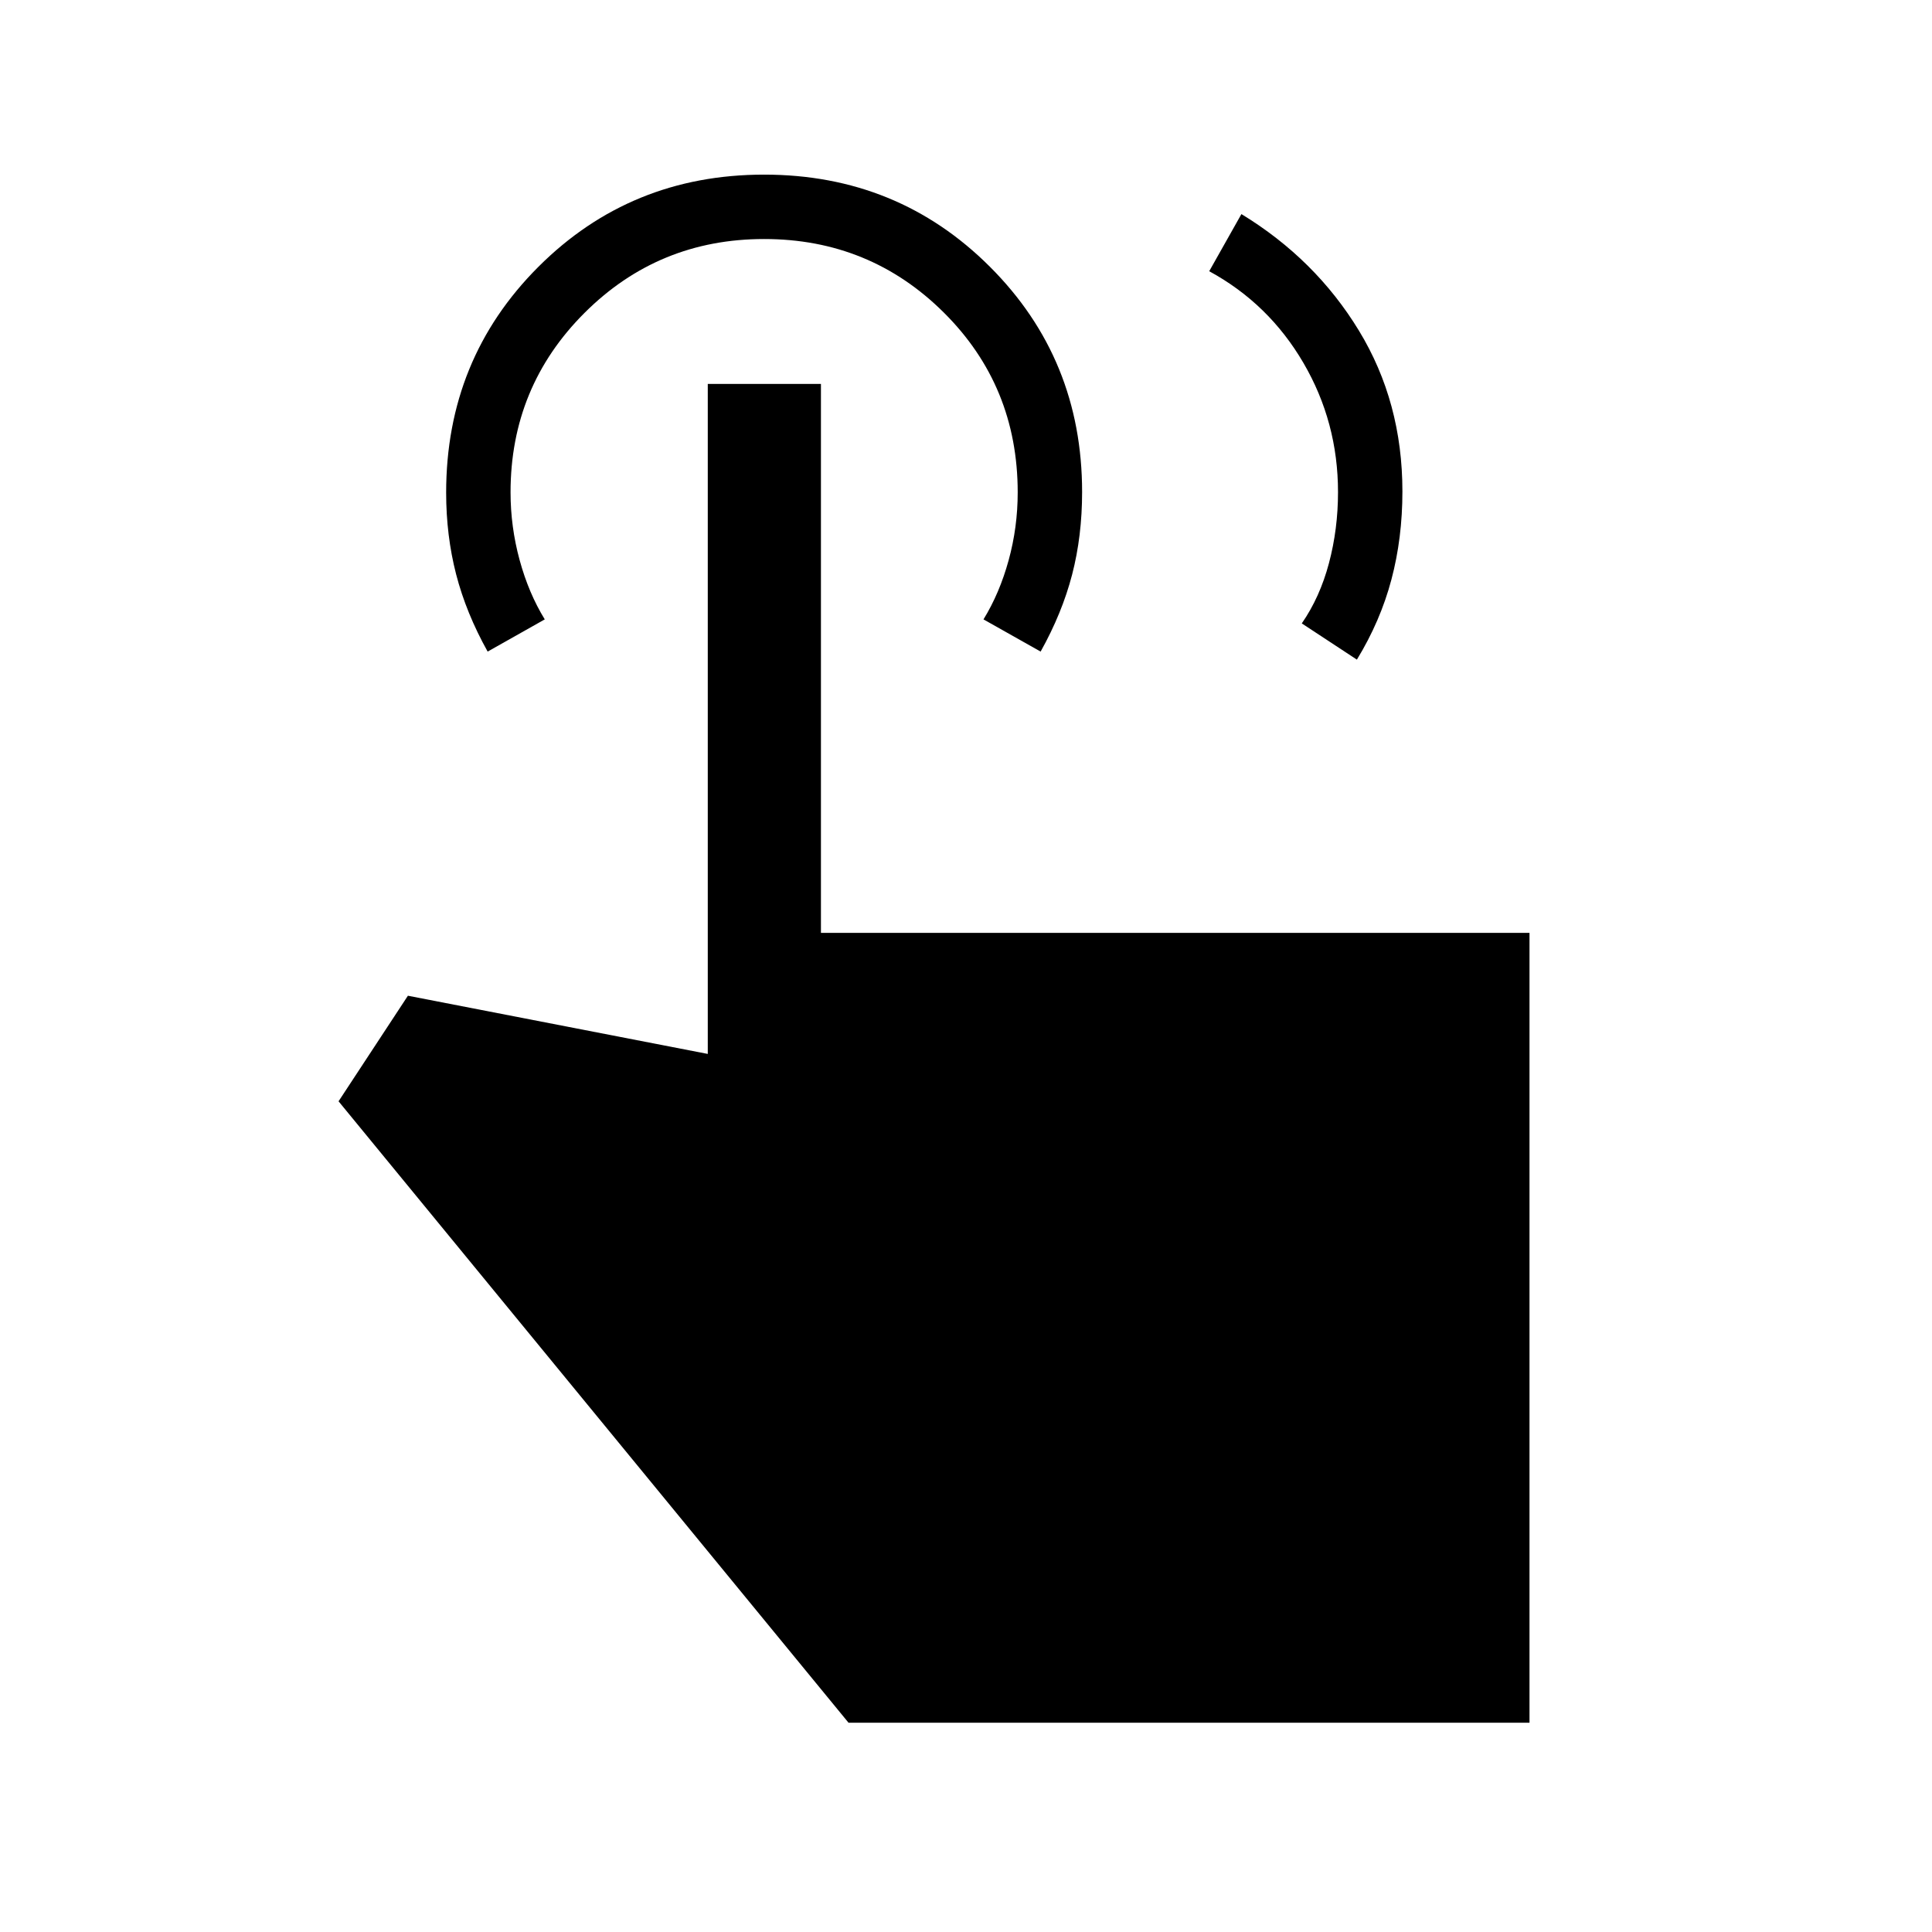 <svg xmlns="http://www.w3.org/2000/svg" height="20" viewBox="0 -960 960 960" width="20"><path d="m600.85-825.23 16-28.39q36.77 22.39 58.38 57.89 21.62 35.5 21.62 79.91 0 23.2-5.47 43.82-5.46 20.62-17.15 39.77l-27.38-18q9-13 13.5-29.94 4.5-16.95 4.5-35.29 0-34.77-17.19-64.22-17.19-29.44-46.81-45.55ZM760-104H421.62L168.23-412.77l34.46-52.46 149 28.92v-332.92h56.23v272.77H760V-104ZM242.31-636.23q-10.69-19.15-15.66-38.39-4.96-19.24-4.96-40.61 0-66.36 45.82-112.18 45.83-45.82 112.18-45.82 66.36 0 112.18 45.77 45.82 45.77 45.82 111.96 0 21.88-4.96 41t-15.65 38.27l-28.39-16q8-13 12.5-29.4 4.5-16.39 4.5-33.68 0-52.92-36.75-89.42t-89.25-36.5q-52.5 0-89.25 36.71t-36.75 89.16q0 17.13 4.5 33.63 4.5 16.5 12.5 29.5l-28.38 16Z"/></svg>
